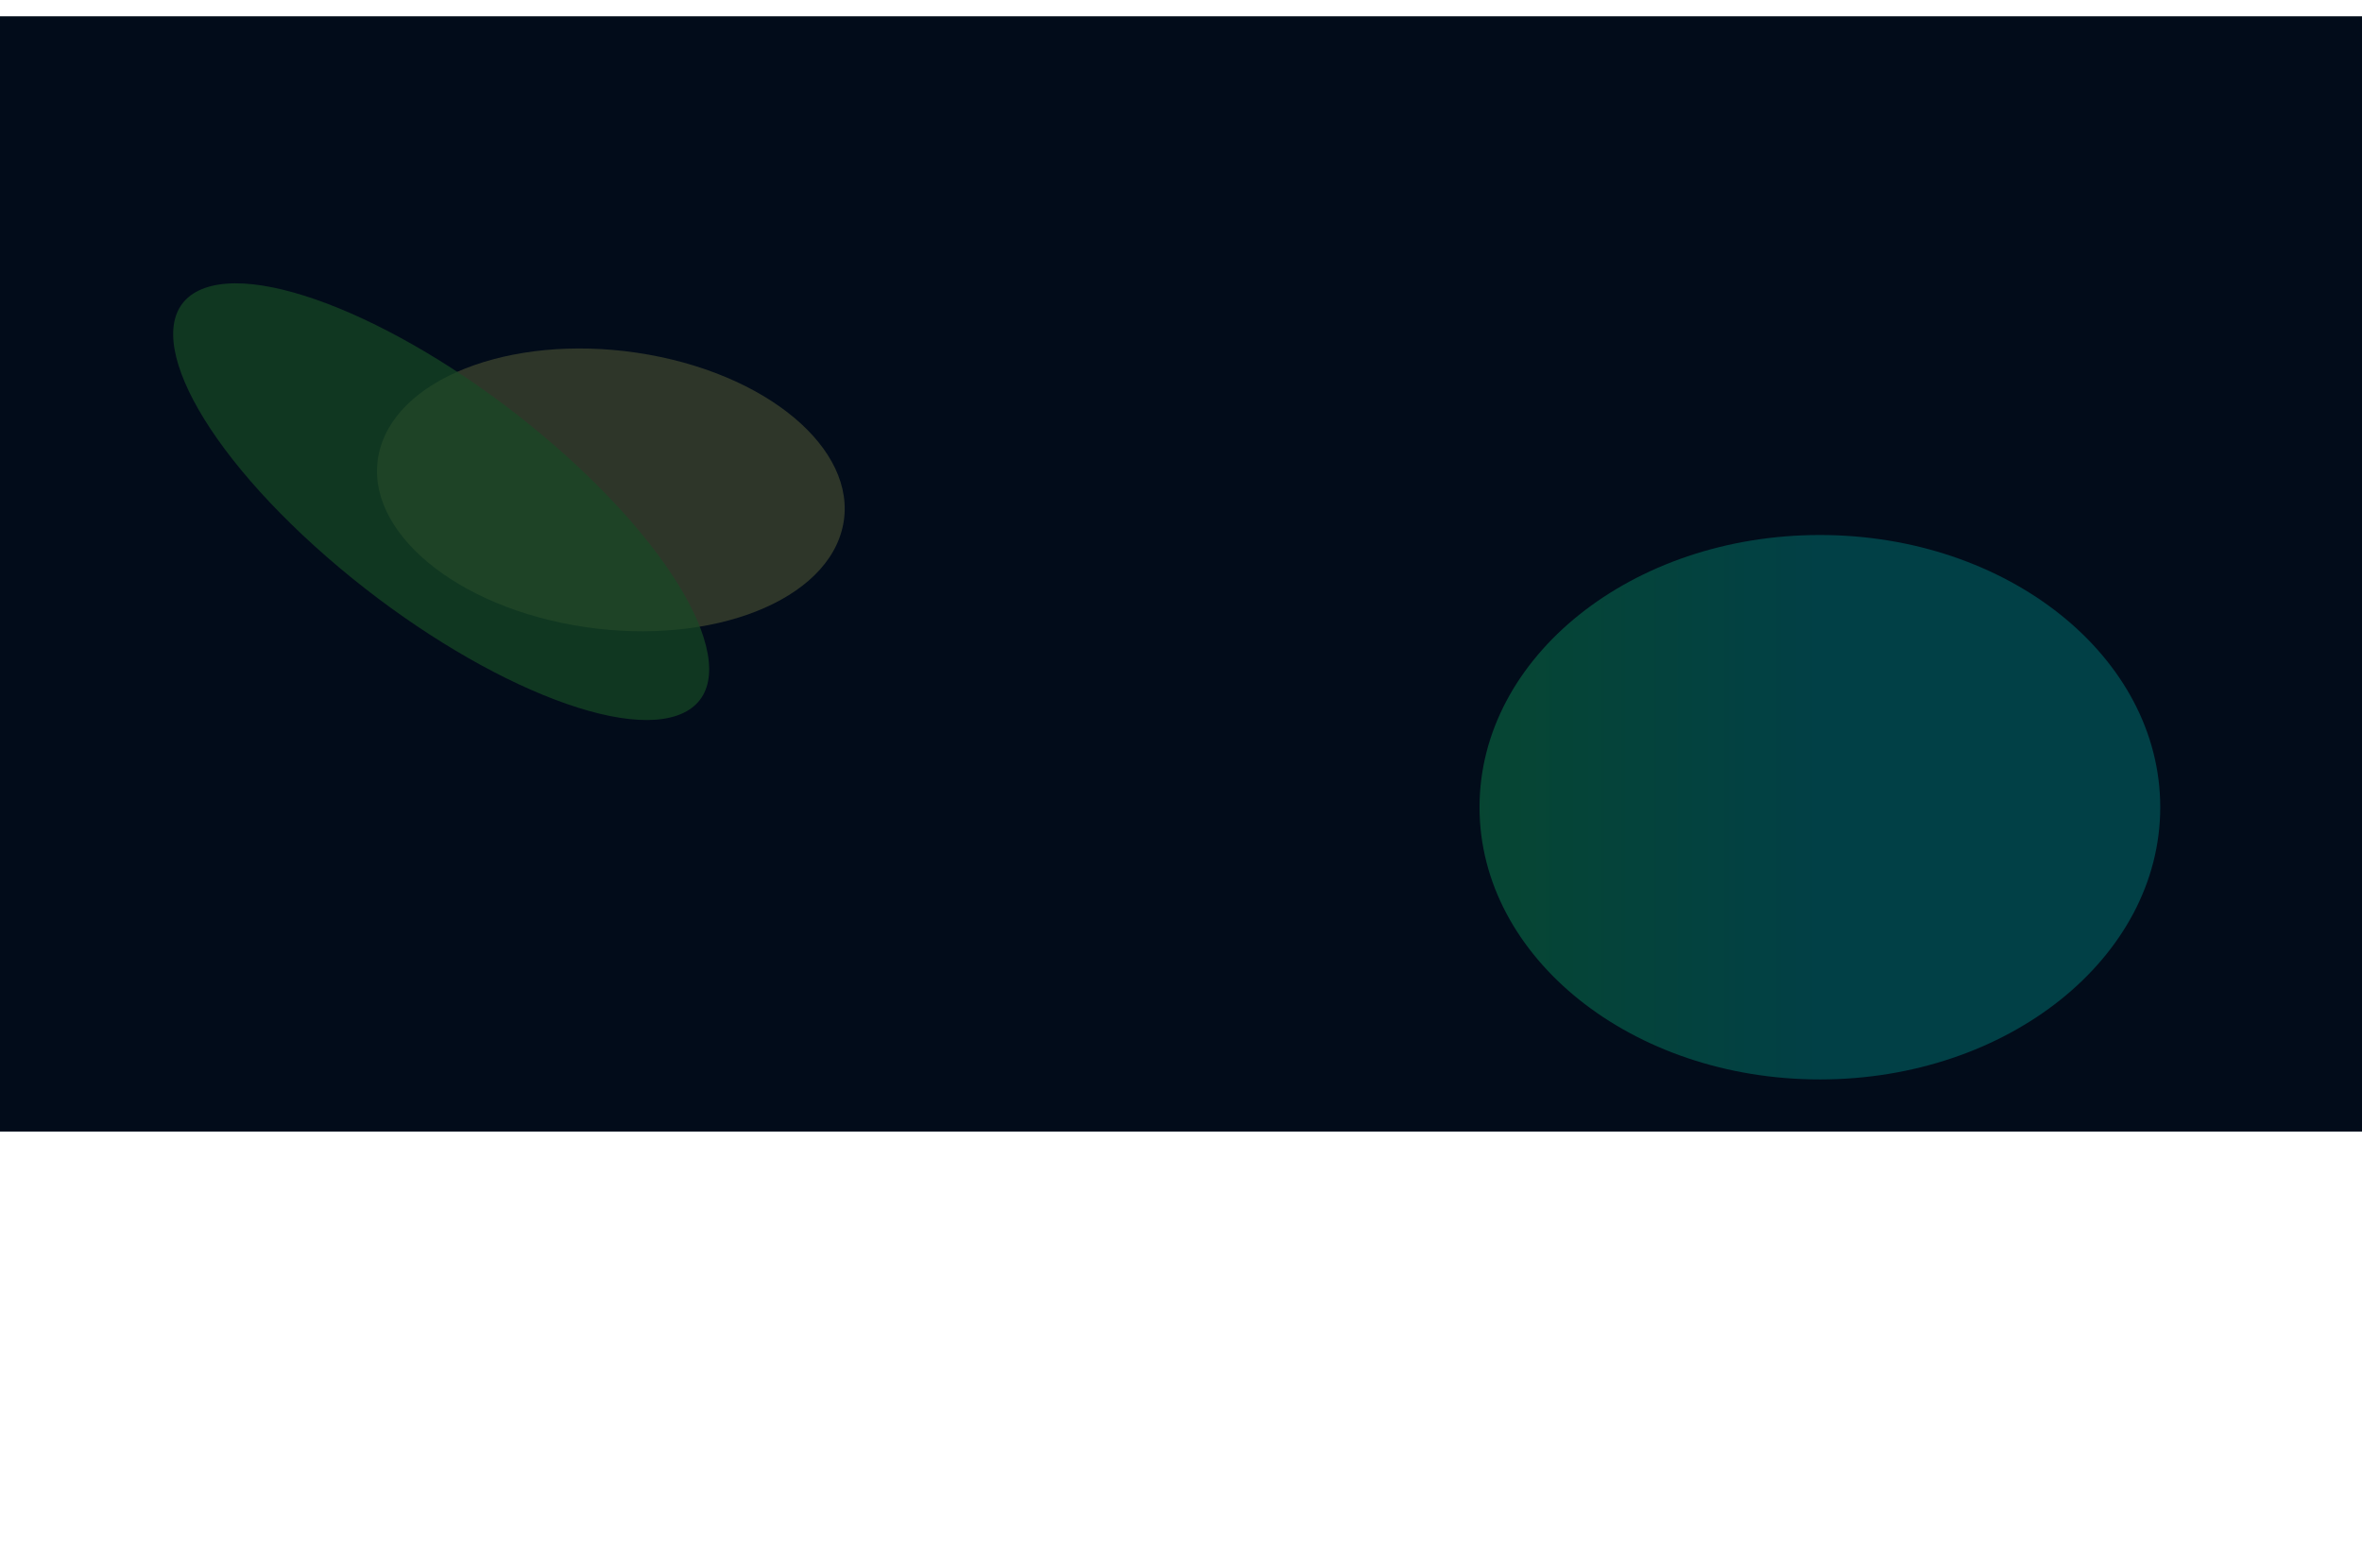 <svg width="1440" height="956" viewBox="0 0 1440 956" fill="none" xmlns="http://www.w3.org/2000/svg">
<rect y="10" width="1440" height="680" fill="#020C1B"/>
<g opacity="0.6" filter="url(#filter0_f)">
<ellipse rx="207.5" ry="166" transform="matrix(-1 0 0 1 1109.5 492.239)" fill="url(#paint0_linear)"/>
</g>
<g opacity="0.5">
<g opacity="0.7" filter="url(#filter1_f)">
<ellipse rx="142.97" ry="85.624" transform="matrix(0.984 0.176 -0.269 0.963 372.407 298.726)" fill="#FEFE6F"/>
</g>
<g opacity="0.7" filter="url(#filter2_f)">
<ellipse rx="194.19" ry="81.621" transform="matrix(0.742 0.671 -0.943 0.334 268.96 305.924)" fill="#56FF43"/>
</g>
</g>
<g filter="url(#filter3_b)">
<rect y="10" width="1440" height="680" fill="#020C1B" fill-opacity="0.5"/>
</g>
<defs>
<filter id="filter0_f" x="576.638" y="0.876" width="1065.72" height="982.725" filterUnits="userSpaceOnUse" color-interpolation-filters="sRGB">
<feFlood flood-opacity="0" result="BackgroundImageFix"/>
<feBlend mode="normal" in="SourceGraphic" in2="BackgroundImageFix" result="shape"/>
<feGaussianBlur stdDeviation="162.681" result="effect1_foregroundBlur"/>
</filter>
<filter id="filter1_f" x="45.773" y="28.486" width="653.269" height="540.481" filterUnits="userSpaceOnUse" color-interpolation-filters="sRGB">
<feFlood flood-opacity="0" result="BackgroundImageFix"/>
<feBlend mode="normal" in="SourceGraphic" in2="BackgroundImageFix" result="shape"/>
<feGaussianBlur stdDeviation="92" result="effect1_foregroundBlur"/>
</filter>
<filter id="filter2_f" x="-32.359" y="34.821" width="602.638" height="542.205" filterUnits="userSpaceOnUse" color-interpolation-filters="sRGB">
<feFlood flood-opacity="0" result="BackgroundImageFix"/>
<feBlend mode="normal" in="SourceGraphic" in2="BackgroundImageFix" result="shape"/>
<feGaussianBlur stdDeviation="69" result="effect1_foregroundBlur"/>
</filter>
<filter id="filter3_b" x="-220.668" y="-210.668" width="1881.34" height="1121.34" filterUnits="userSpaceOnUse" color-interpolation-filters="sRGB">
<feFlood flood-opacity="0" result="BackgroundImageFix"/>
<feGaussianBlur in="BackgroundImage" stdDeviation="110.334"/>
<feComposite in2="SourceAlpha" operator="in" result="effect1_backgroundBlur"/>
<feBlend mode="normal" in="SourceGraphic" in2="effect1_backgroundBlur" result="shape"/>
</filter>
<linearGradient id="paint0_linear" x1="415" y1="166" x2="-4.32332e-07" y2="166" gradientUnits="userSpaceOnUse">
<stop stop-color="#24E029"/>
<stop offset="1" stop-color="#00B9AC"/>
</linearGradient>
</defs>
</svg>
